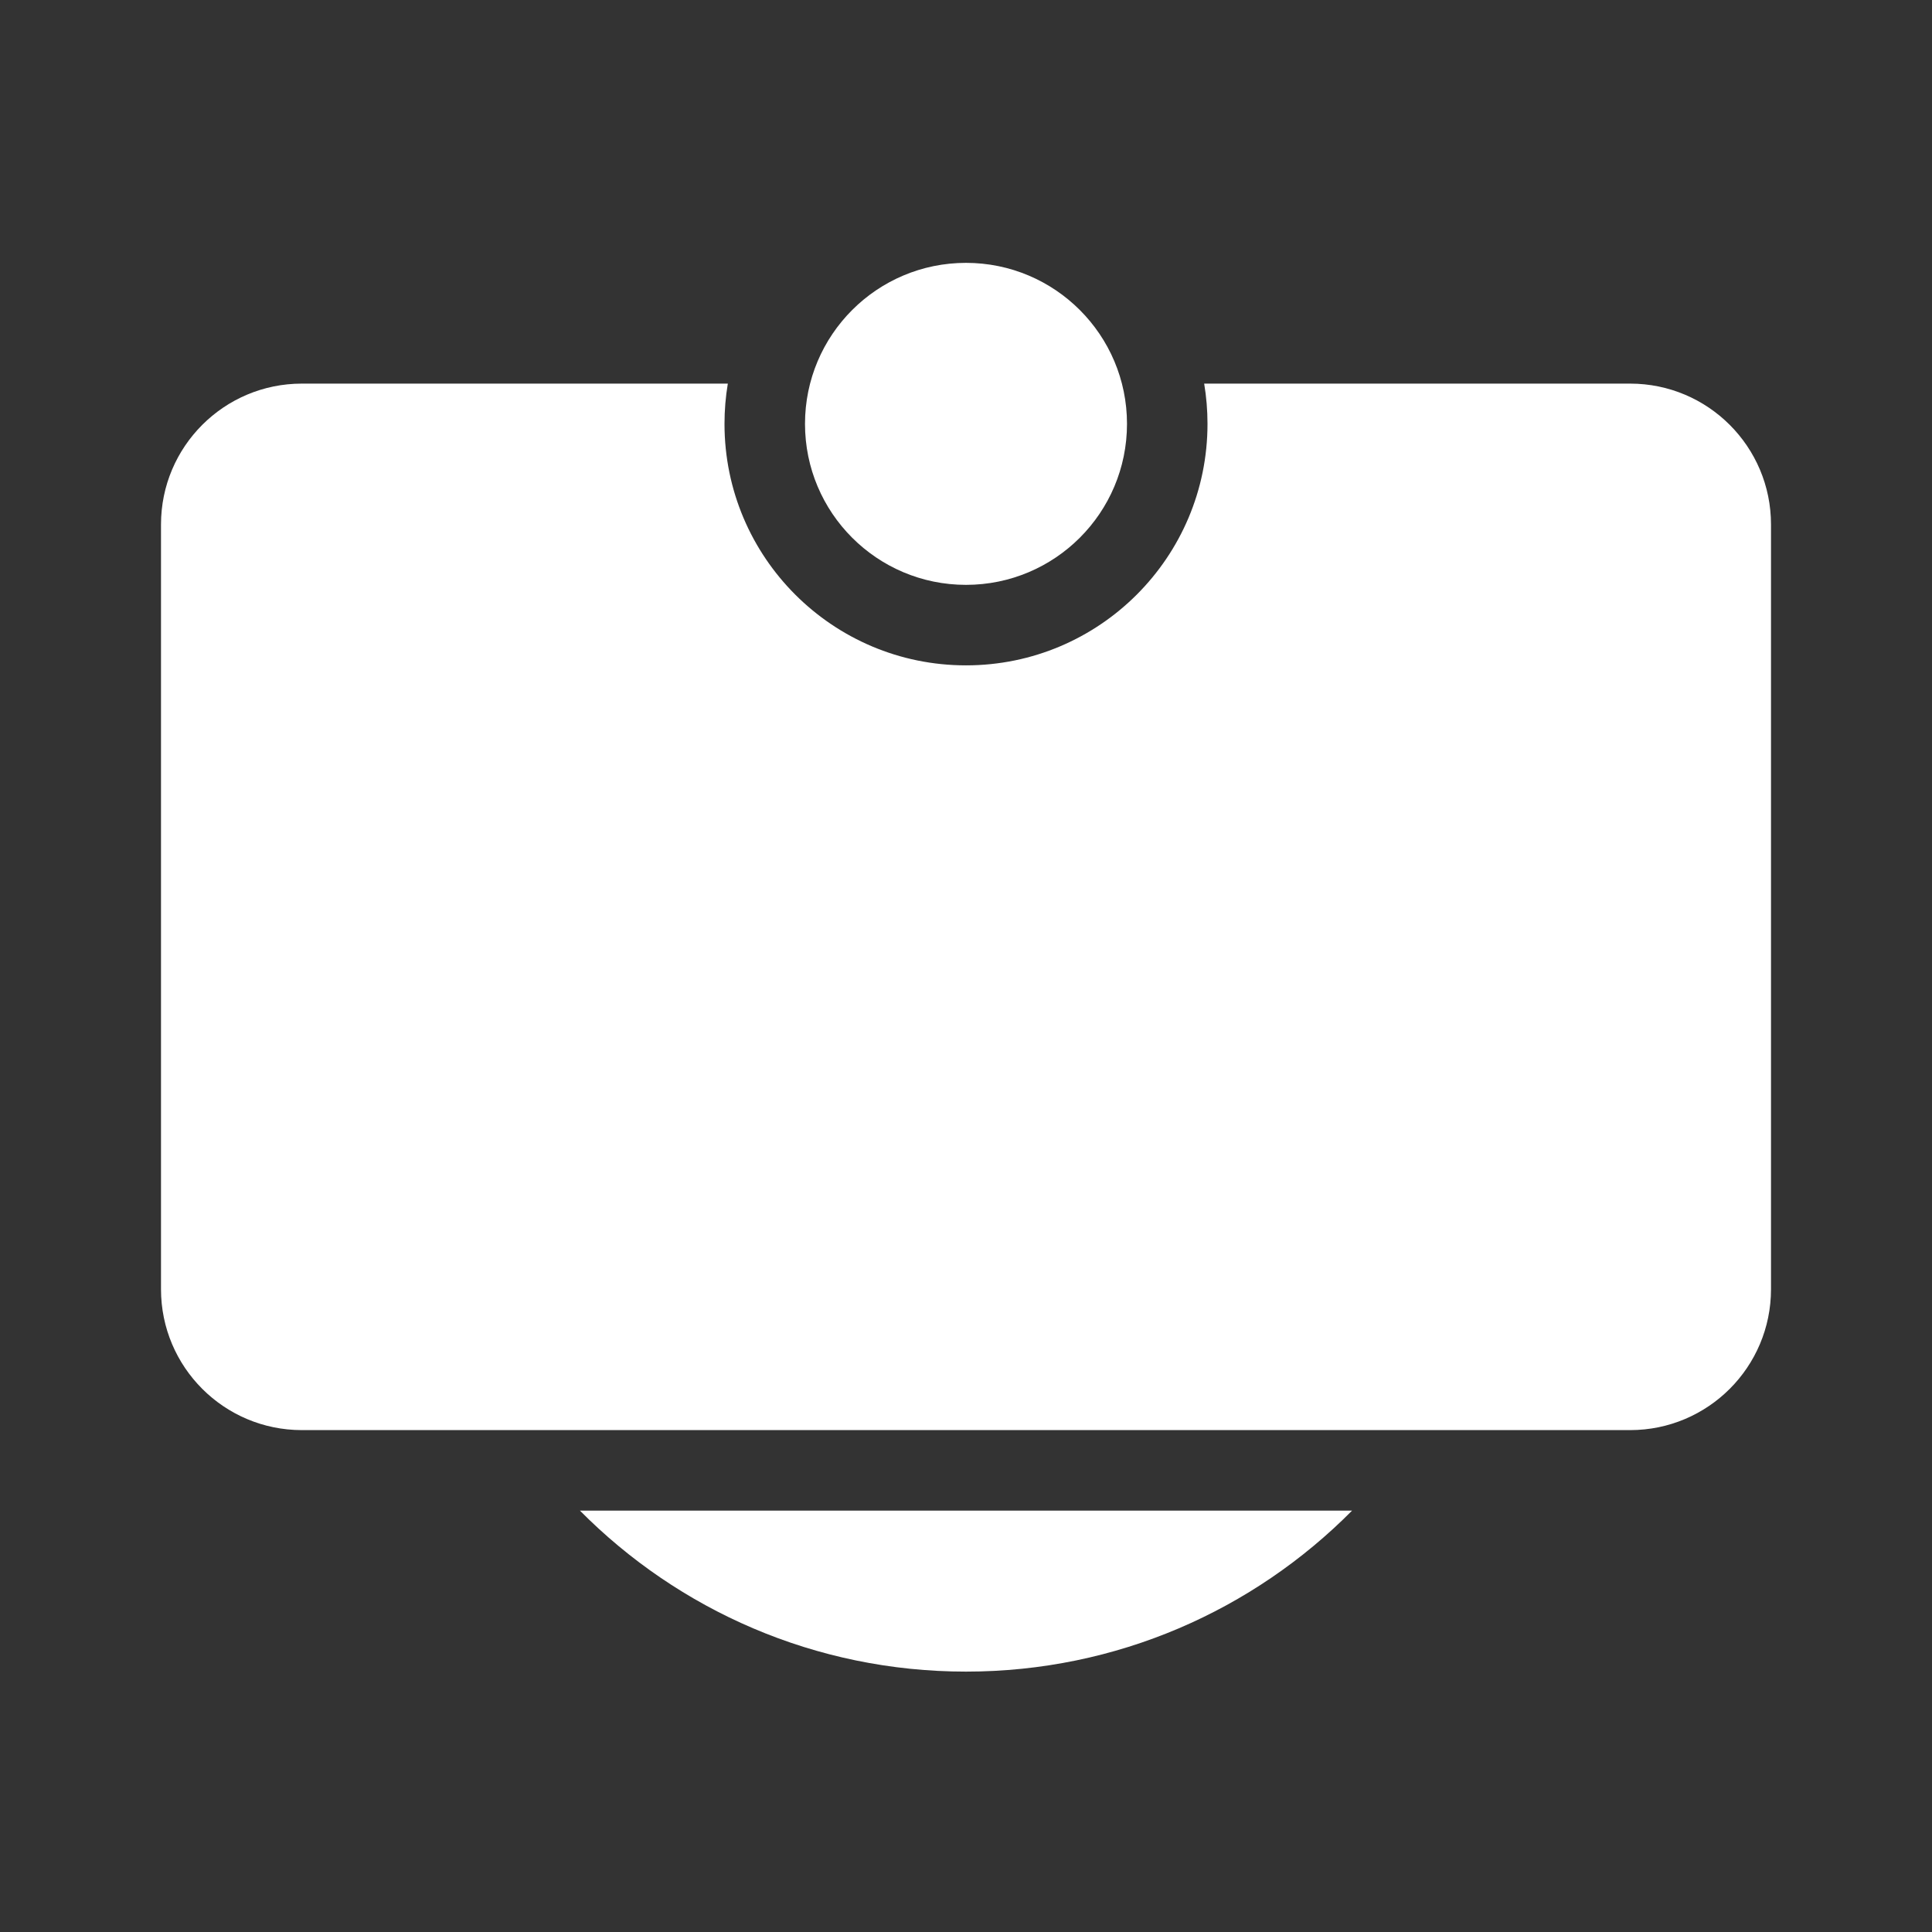 <svg width="36" height="36" viewBox="0 0 36 36" fill="none" xmlns="http://www.w3.org/2000/svg">
<rect x="0" y="0" width="36" height="36" fill="#333333" stroke="none"/>
<path d="M21 7.898C21 9.555 19.657 10.898 18 10.898C16.343 10.898 15 9.555 15 7.898C15 6.242 16.343 4.898 18 4.898C19.657 4.898 21 6.242 21 7.898Z" fill="white"/>
<path d="M18 12.398C20.485 12.398 22.5 10.383 22.5 7.898C22.5 7.643 22.479 7.392 22.438 7.148H30.375C31.825 7.148 33 8.323 33 9.773V24.023C33 25.473 31.825 26.648 30.375 26.648H5.625C4.175 26.648 3 25.473 3 24.023V9.773C3 8.323 4.175 7.148 5.625 7.148H13.562C13.521 7.392 13.5 7.643 13.5 7.898C13.5 10.383 15.515 12.398 18 12.398Z" fill="white"/>
<path d="M18 31.148C15.187 31.148 12.641 30 10.806 28.148H25.194C23.359 30 20.813 31.148 18 31.148Z" fill="white"/>
</svg>
